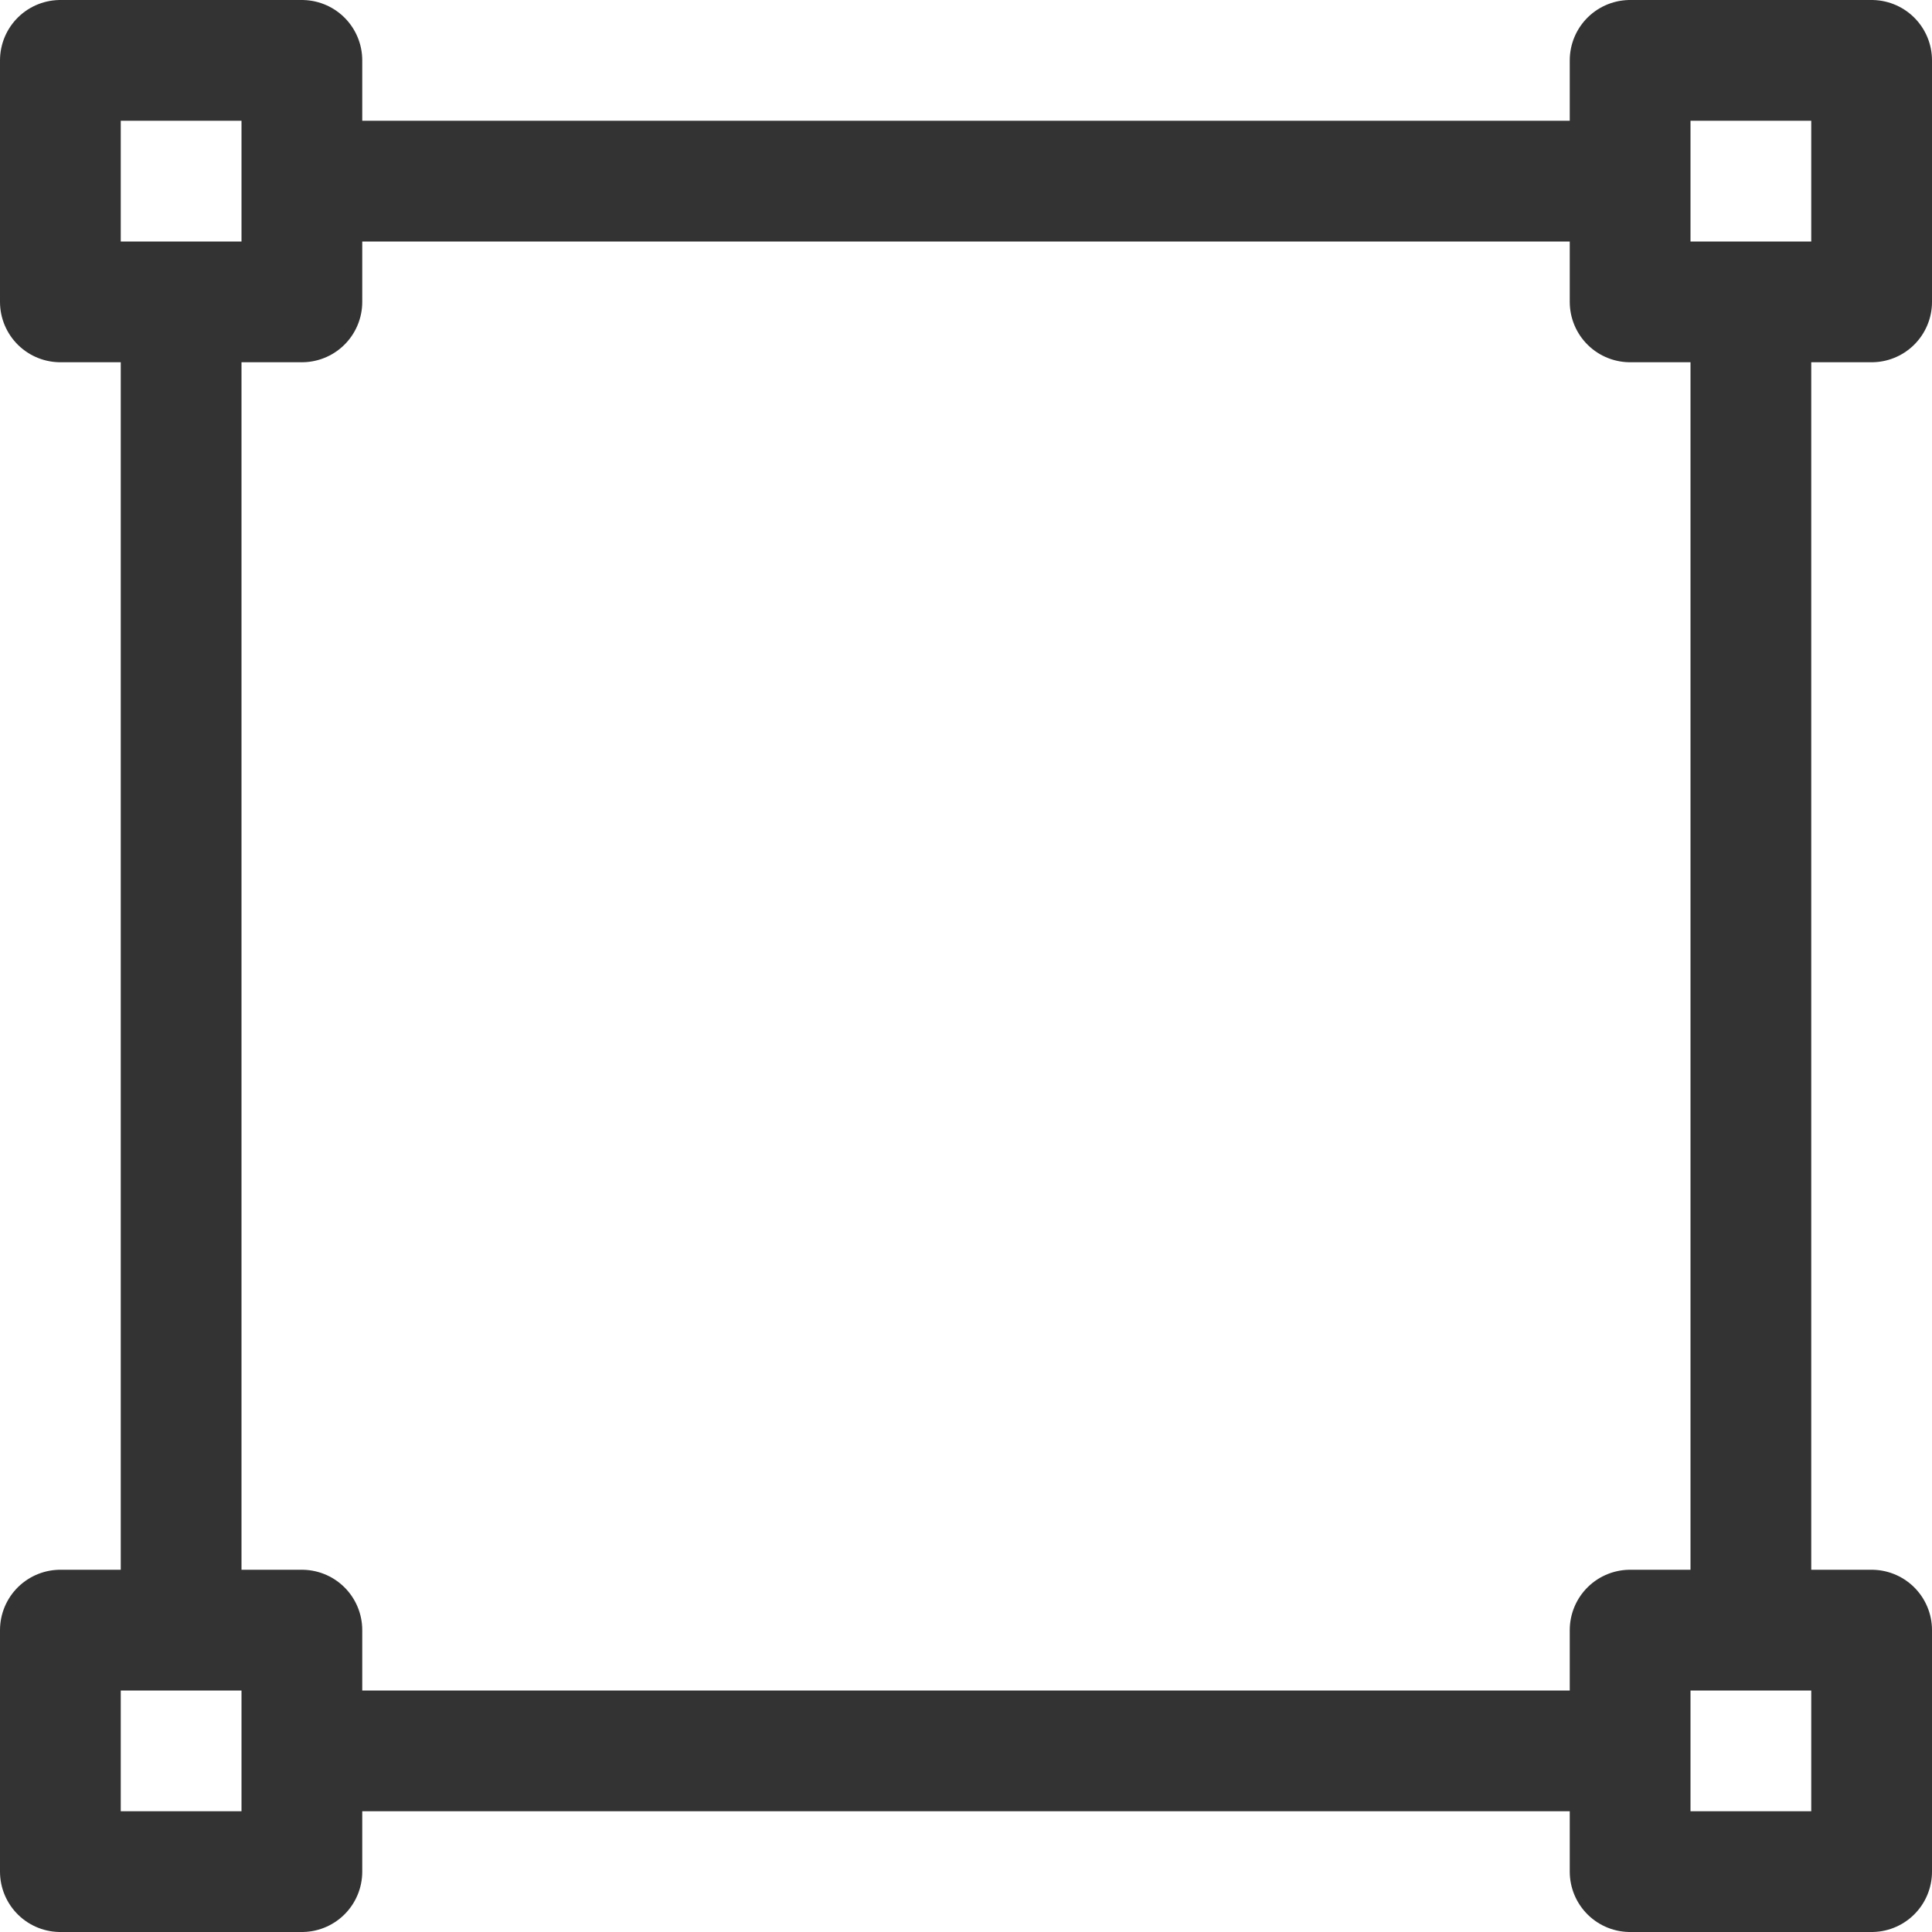 <svg xmlns="http://www.w3.org/2000/svg" viewBox="0 0 32 32"><path d="M26.375 29H5.75M29 5.5v21.042M5.833 3h20.709M3 26.375V5.583M1 1h4v4H1zm26 0h4v4h-4zm0 26h4v4h-4zM1 27h4v4H1z" stroke="#333" stroke-width="2" stroke-linecap="round" stroke-linejoin="round" stroke-miterlimit="10" fill="none"/></svg>